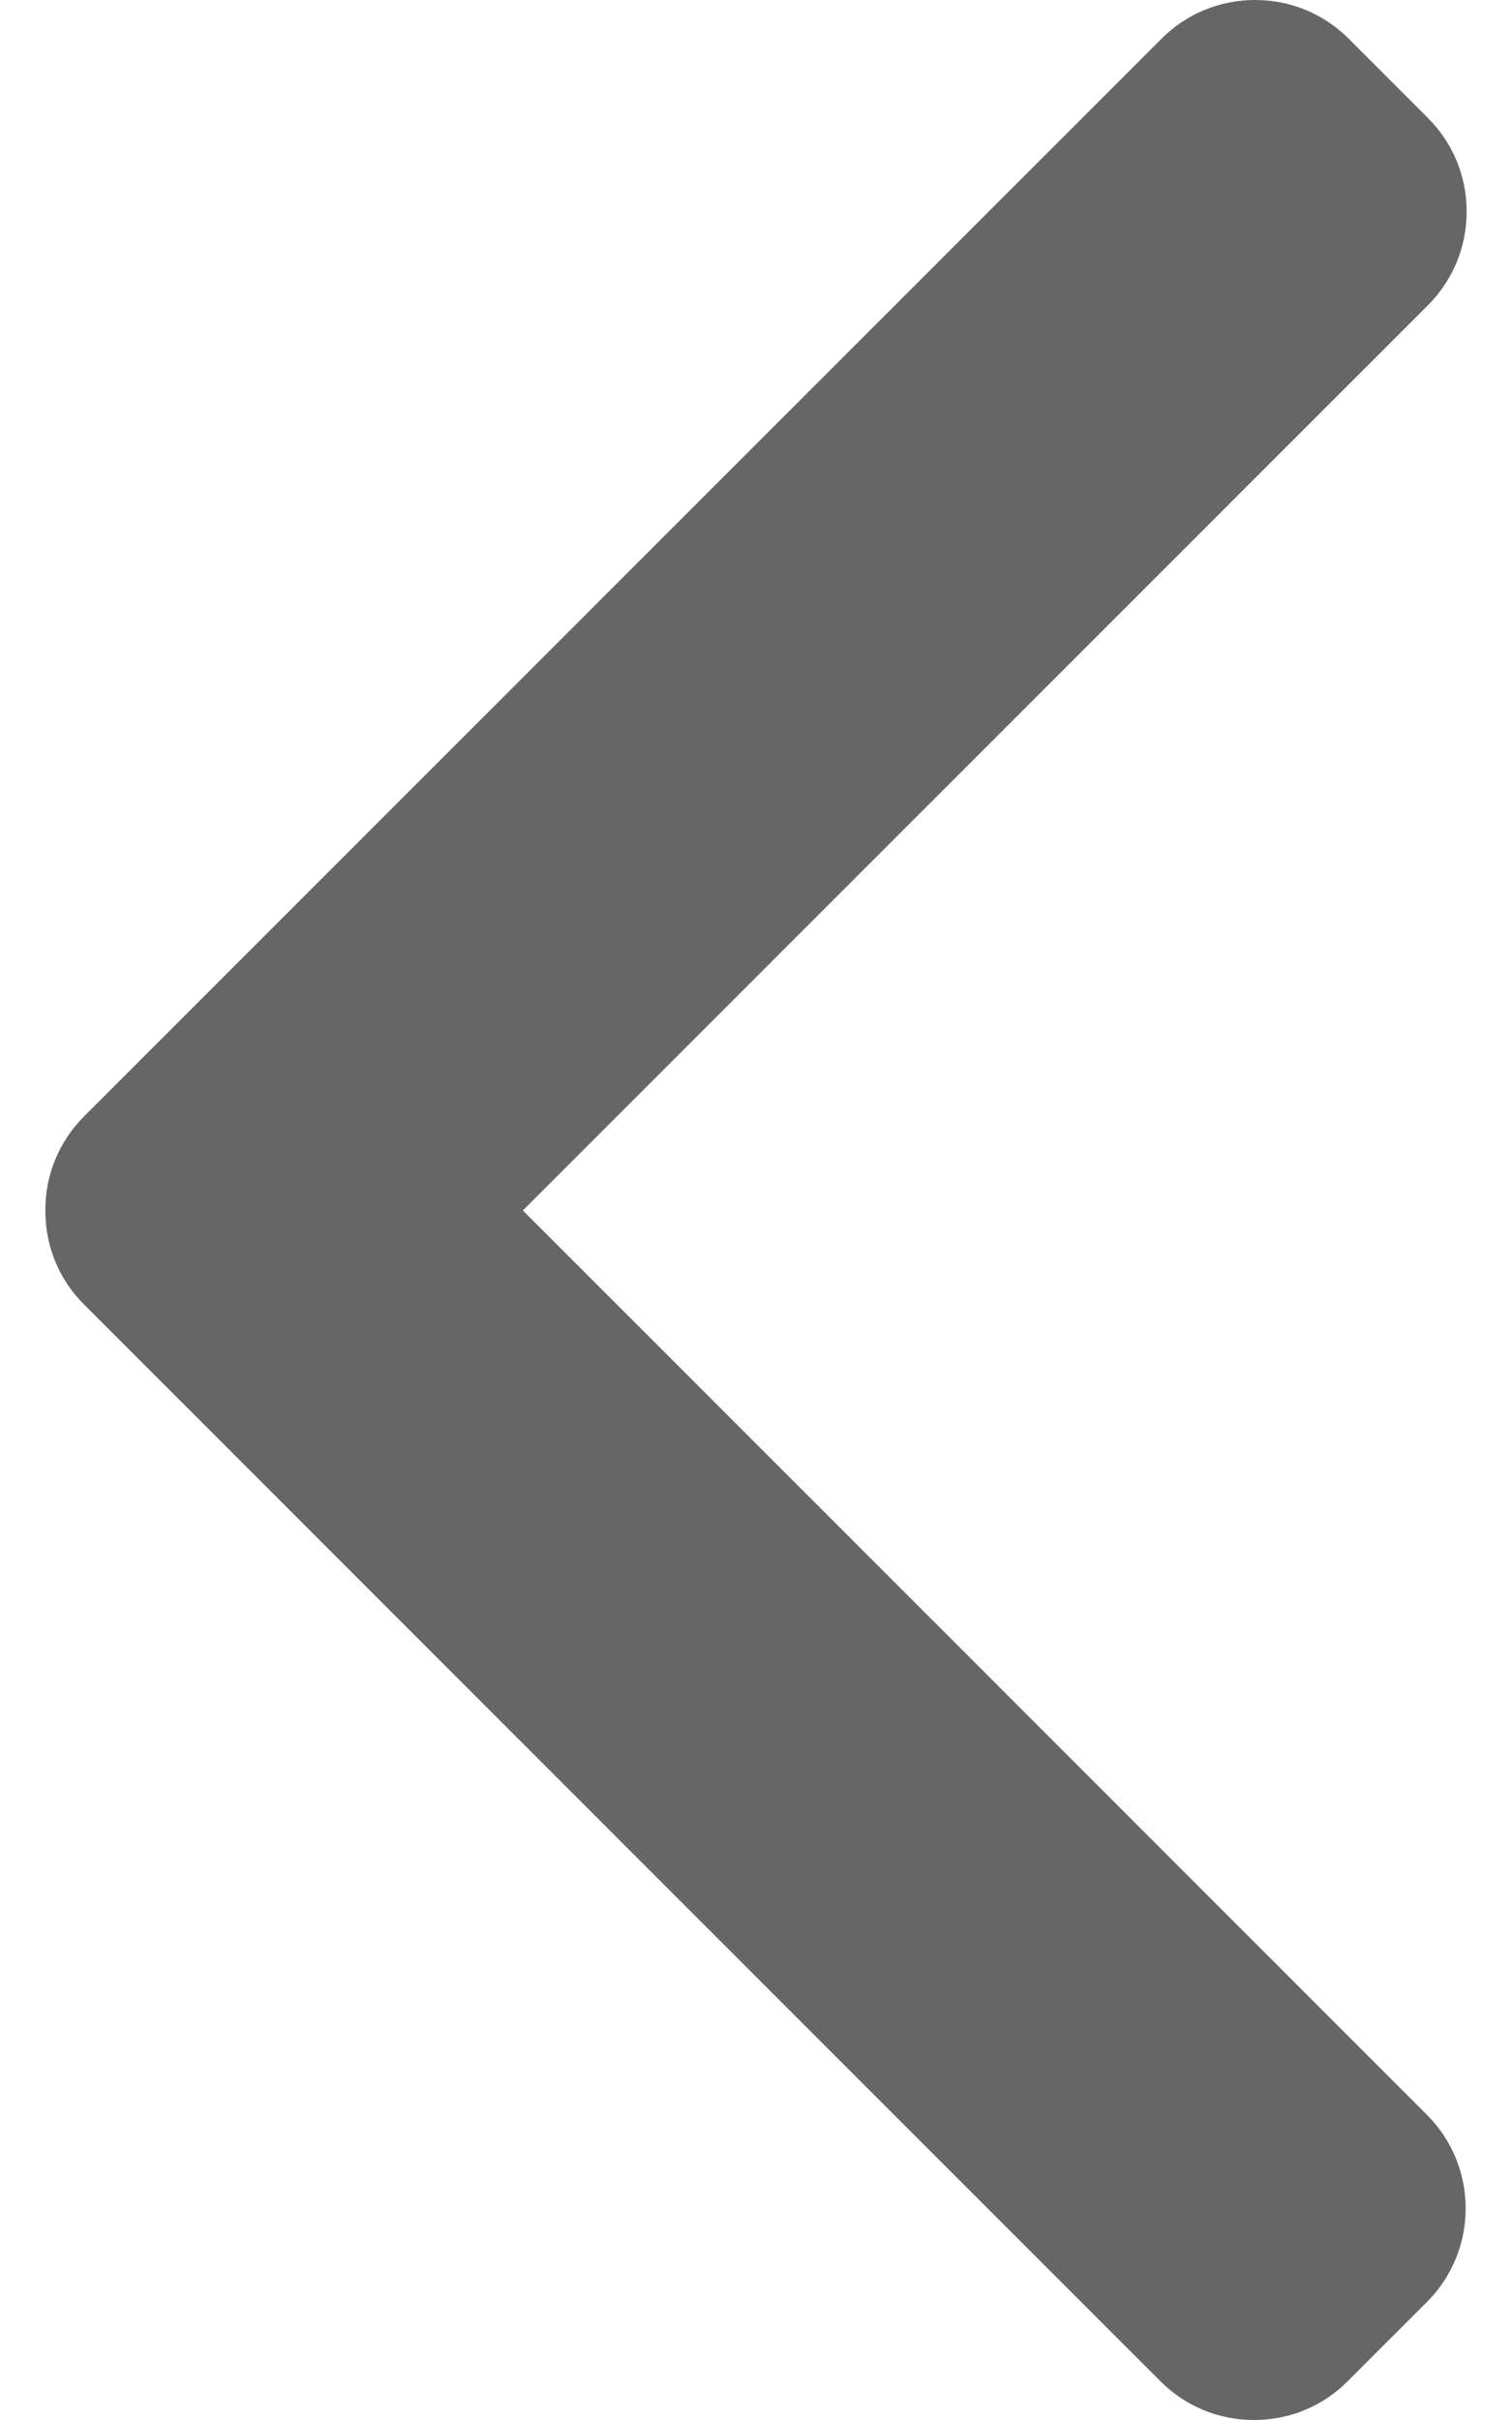 <svg width="10" height="16" viewBox="0 0 10 16" fill="none" xmlns="http://www.w3.org/2000/svg">
<path d="M0.555 8.624L7.675 15.744C7.84 15.909 8.06 16 8.294 16C8.529 16 8.748 15.909 8.913 15.744L9.437 15.22C9.779 14.879 9.779 14.323 9.437 13.982L3.458 8.003L9.444 2.018C9.609 1.853 9.7 1.633 9.7 1.399C9.7 1.164 9.609 0.945 9.444 0.78L8.92 0.256C8.755 0.091 8.535 9.53674e-07 8.301 9.53674e-07C8.066 9.53674e-07 7.847 0.091 7.682 0.256L0.555 7.382C0.39 7.548 0.299 7.768 0.3 8.003C0.299 8.239 0.39 8.459 0.555 8.624Z" fill="#666666"/>
</svg>
